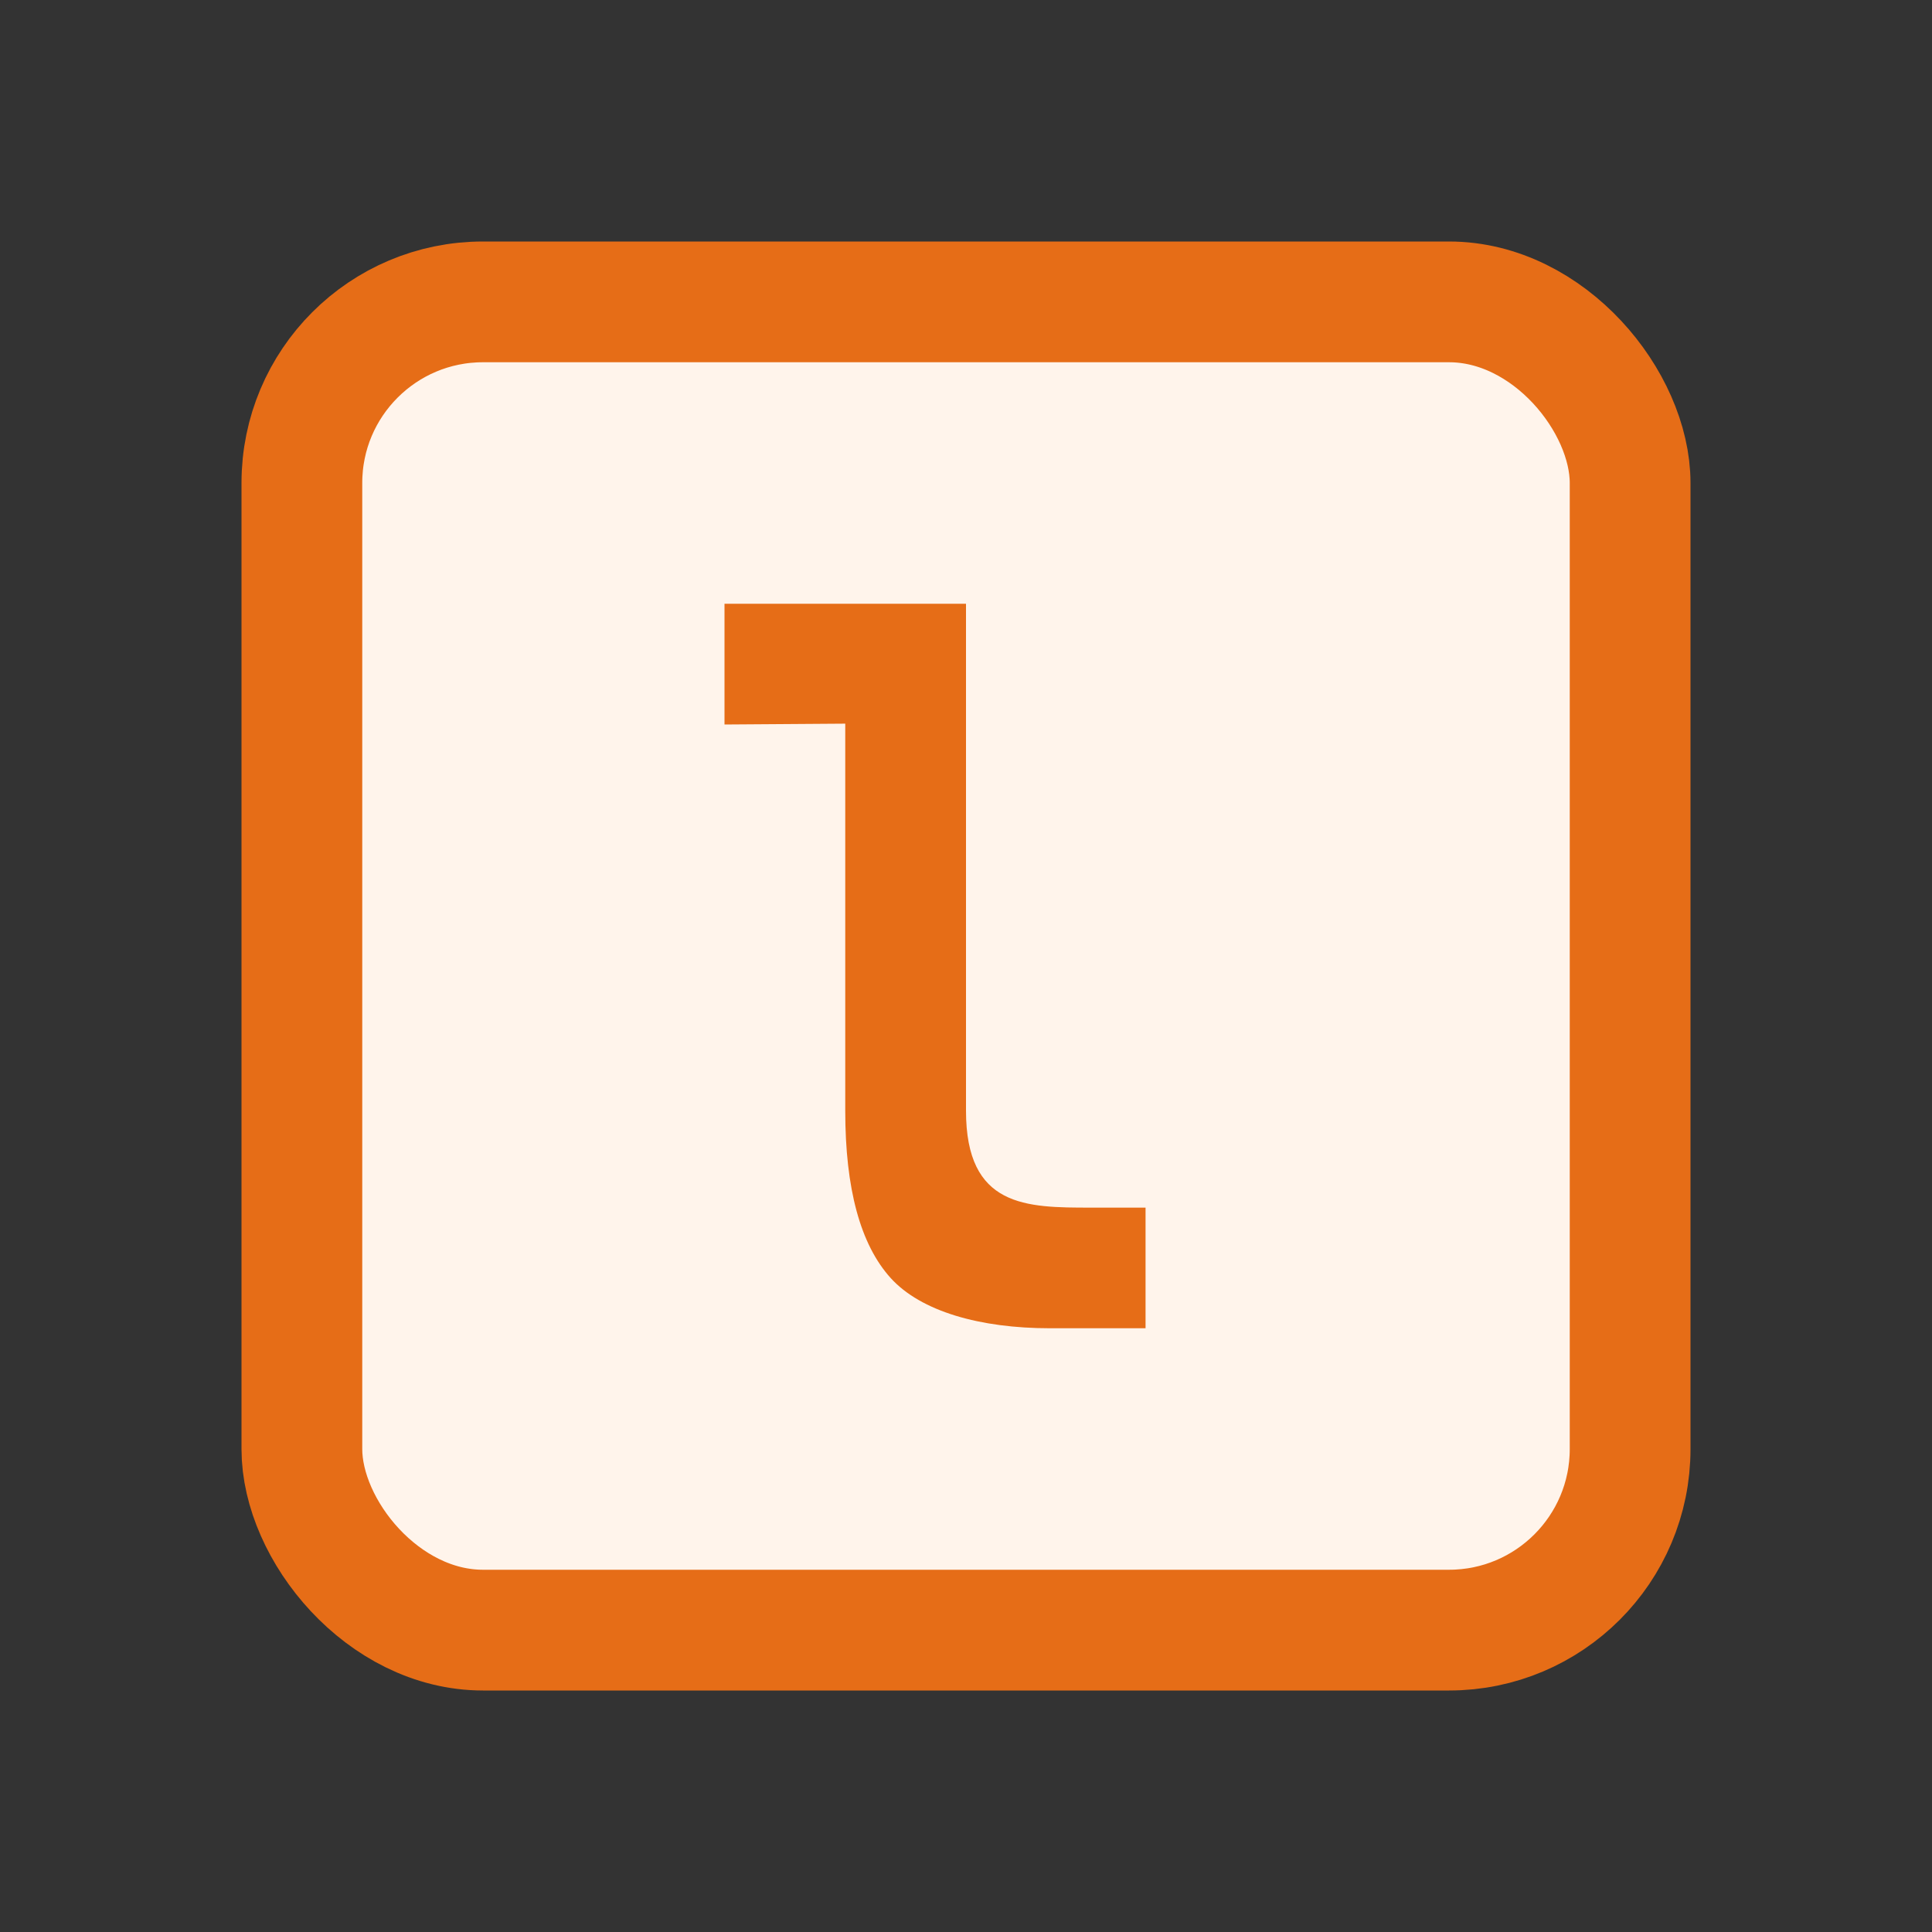 <svg width="16" height="16" viewBox="0 0 16 16" fill="none" xmlns="http://www.w3.org/2000/svg">
<rect x="0" y="0" width="16" height="16" fill="#333333" stroke="none"/>
<rect x="2.5" y="2.5" width="11" height="11" rx="1.5" fill="#FFF4EB" stroke="#E66D17"/>
<path fill-rule="evenodd" clip-rule="evenodd" d="M7 9.199V5.993L6 6V5H8V9.199C8 10 8.5 10.001 9.033 10.001H9.487V11H8.694C8.118 11 7.627 10.861 7.376 10.584C7.125 10.306 7 9.844 7 9.199Z" fill="#E66D17"/>
</svg>
